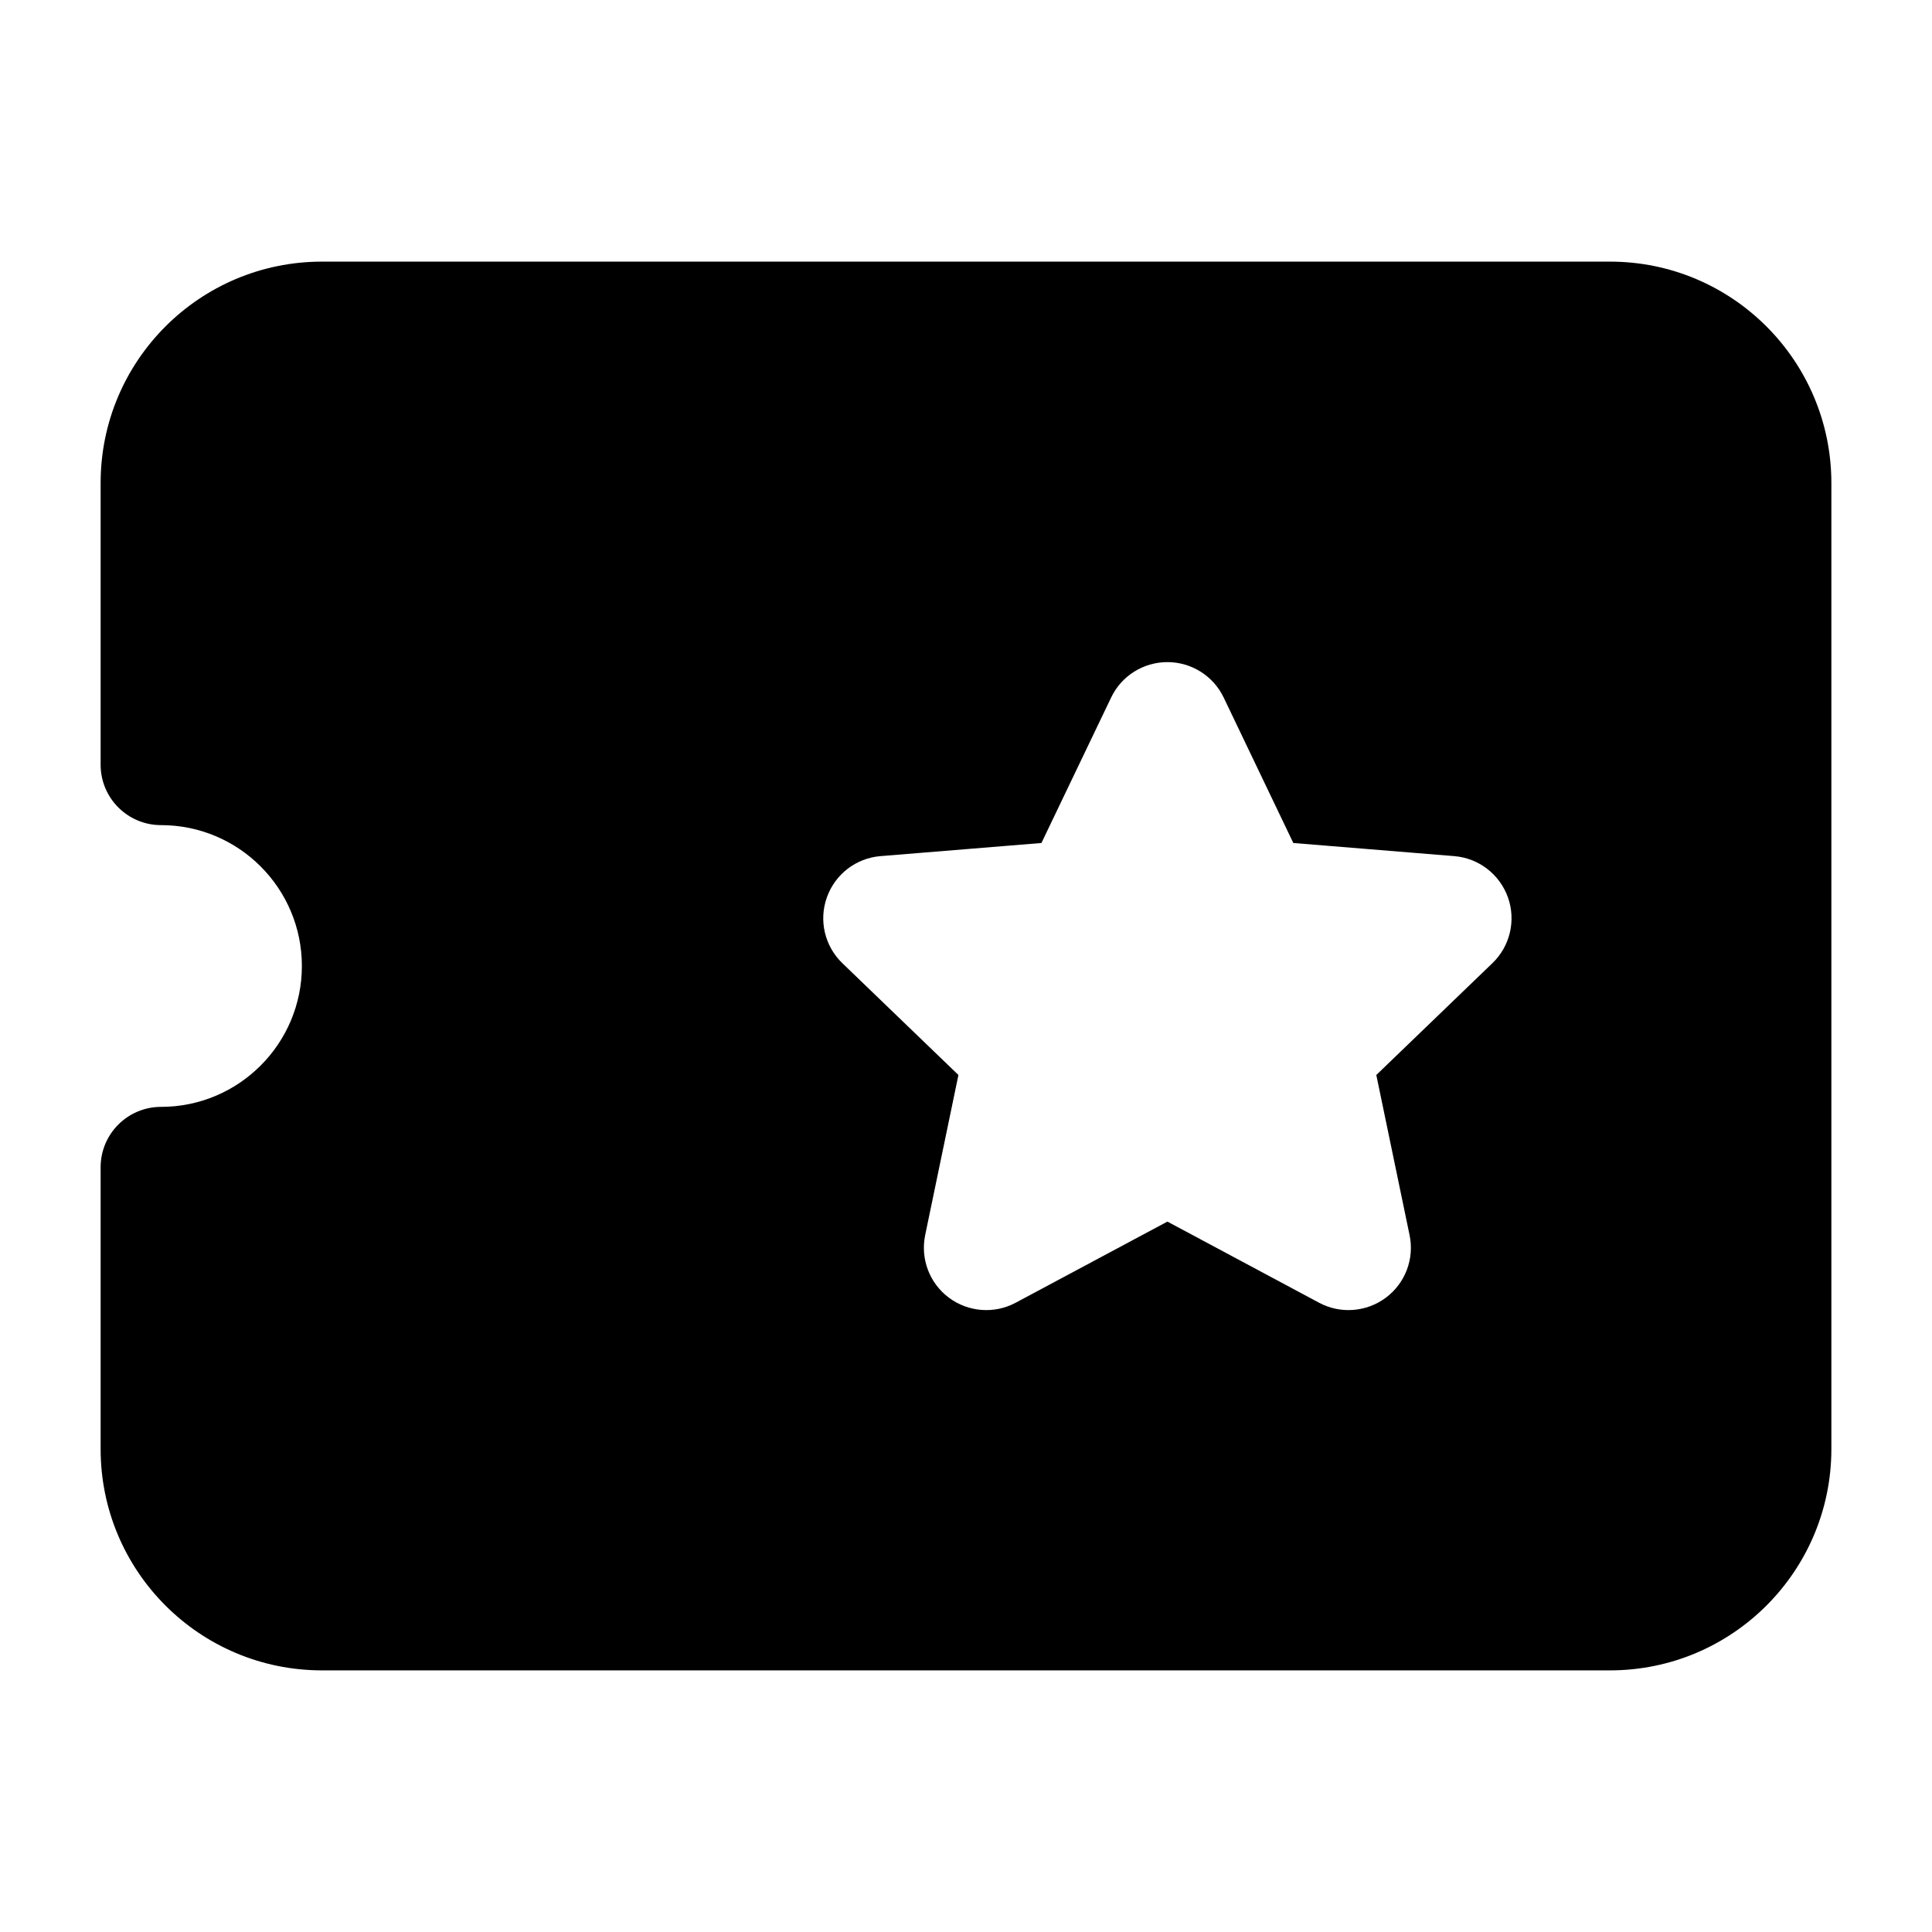 <svg width="24" height="24" viewBox="0 0 24 24" xmlns="http://www.w3.org/2000/svg">
    <path fill-rule="evenodd" clip-rule="evenodd" d="M4 3.25C2.481 3.25 1.25 4.481 1.25 6V9.5C1.25 9.914 1.586 10.25 2 10.25C2.966 10.25 3.75 11.034 3.75 12C3.75 12.966 2.966 13.75 2 13.75C1.586 13.75 1.25 14.086 1.25 14.5V18C1.25 19.519 2.481 20.75 4 20.75H20C21.519 20.75 22.75 19.517 22.75 17.999V6.002C22.75 4.484 21.52 3.25 20 3.25H4ZM15.201 8.665C15.072 8.396 14.8 8.225 14.502 8.225C14.203 8.225 13.931 8.396 13.803 8.665L12.937 10.472L10.939 10.635C10.635 10.659 10.374 10.86 10.272 11.147C10.169 11.434 10.245 11.754 10.464 11.965L11.906 13.354L11.493 15.342C11.432 15.637 11.546 15.94 11.787 16.12C12.028 16.3 12.352 16.325 12.617 16.183L14.502 15.175L16.386 16.183C16.651 16.325 16.975 16.3 17.216 16.12C17.457 15.94 17.572 15.637 17.51 15.342L17.097 13.354L18.539 11.965C18.759 11.754 18.834 11.434 18.732 11.147C18.629 10.86 18.368 10.659 18.064 10.635L16.066 10.472L15.201 8.665Z"/>
</svg>
